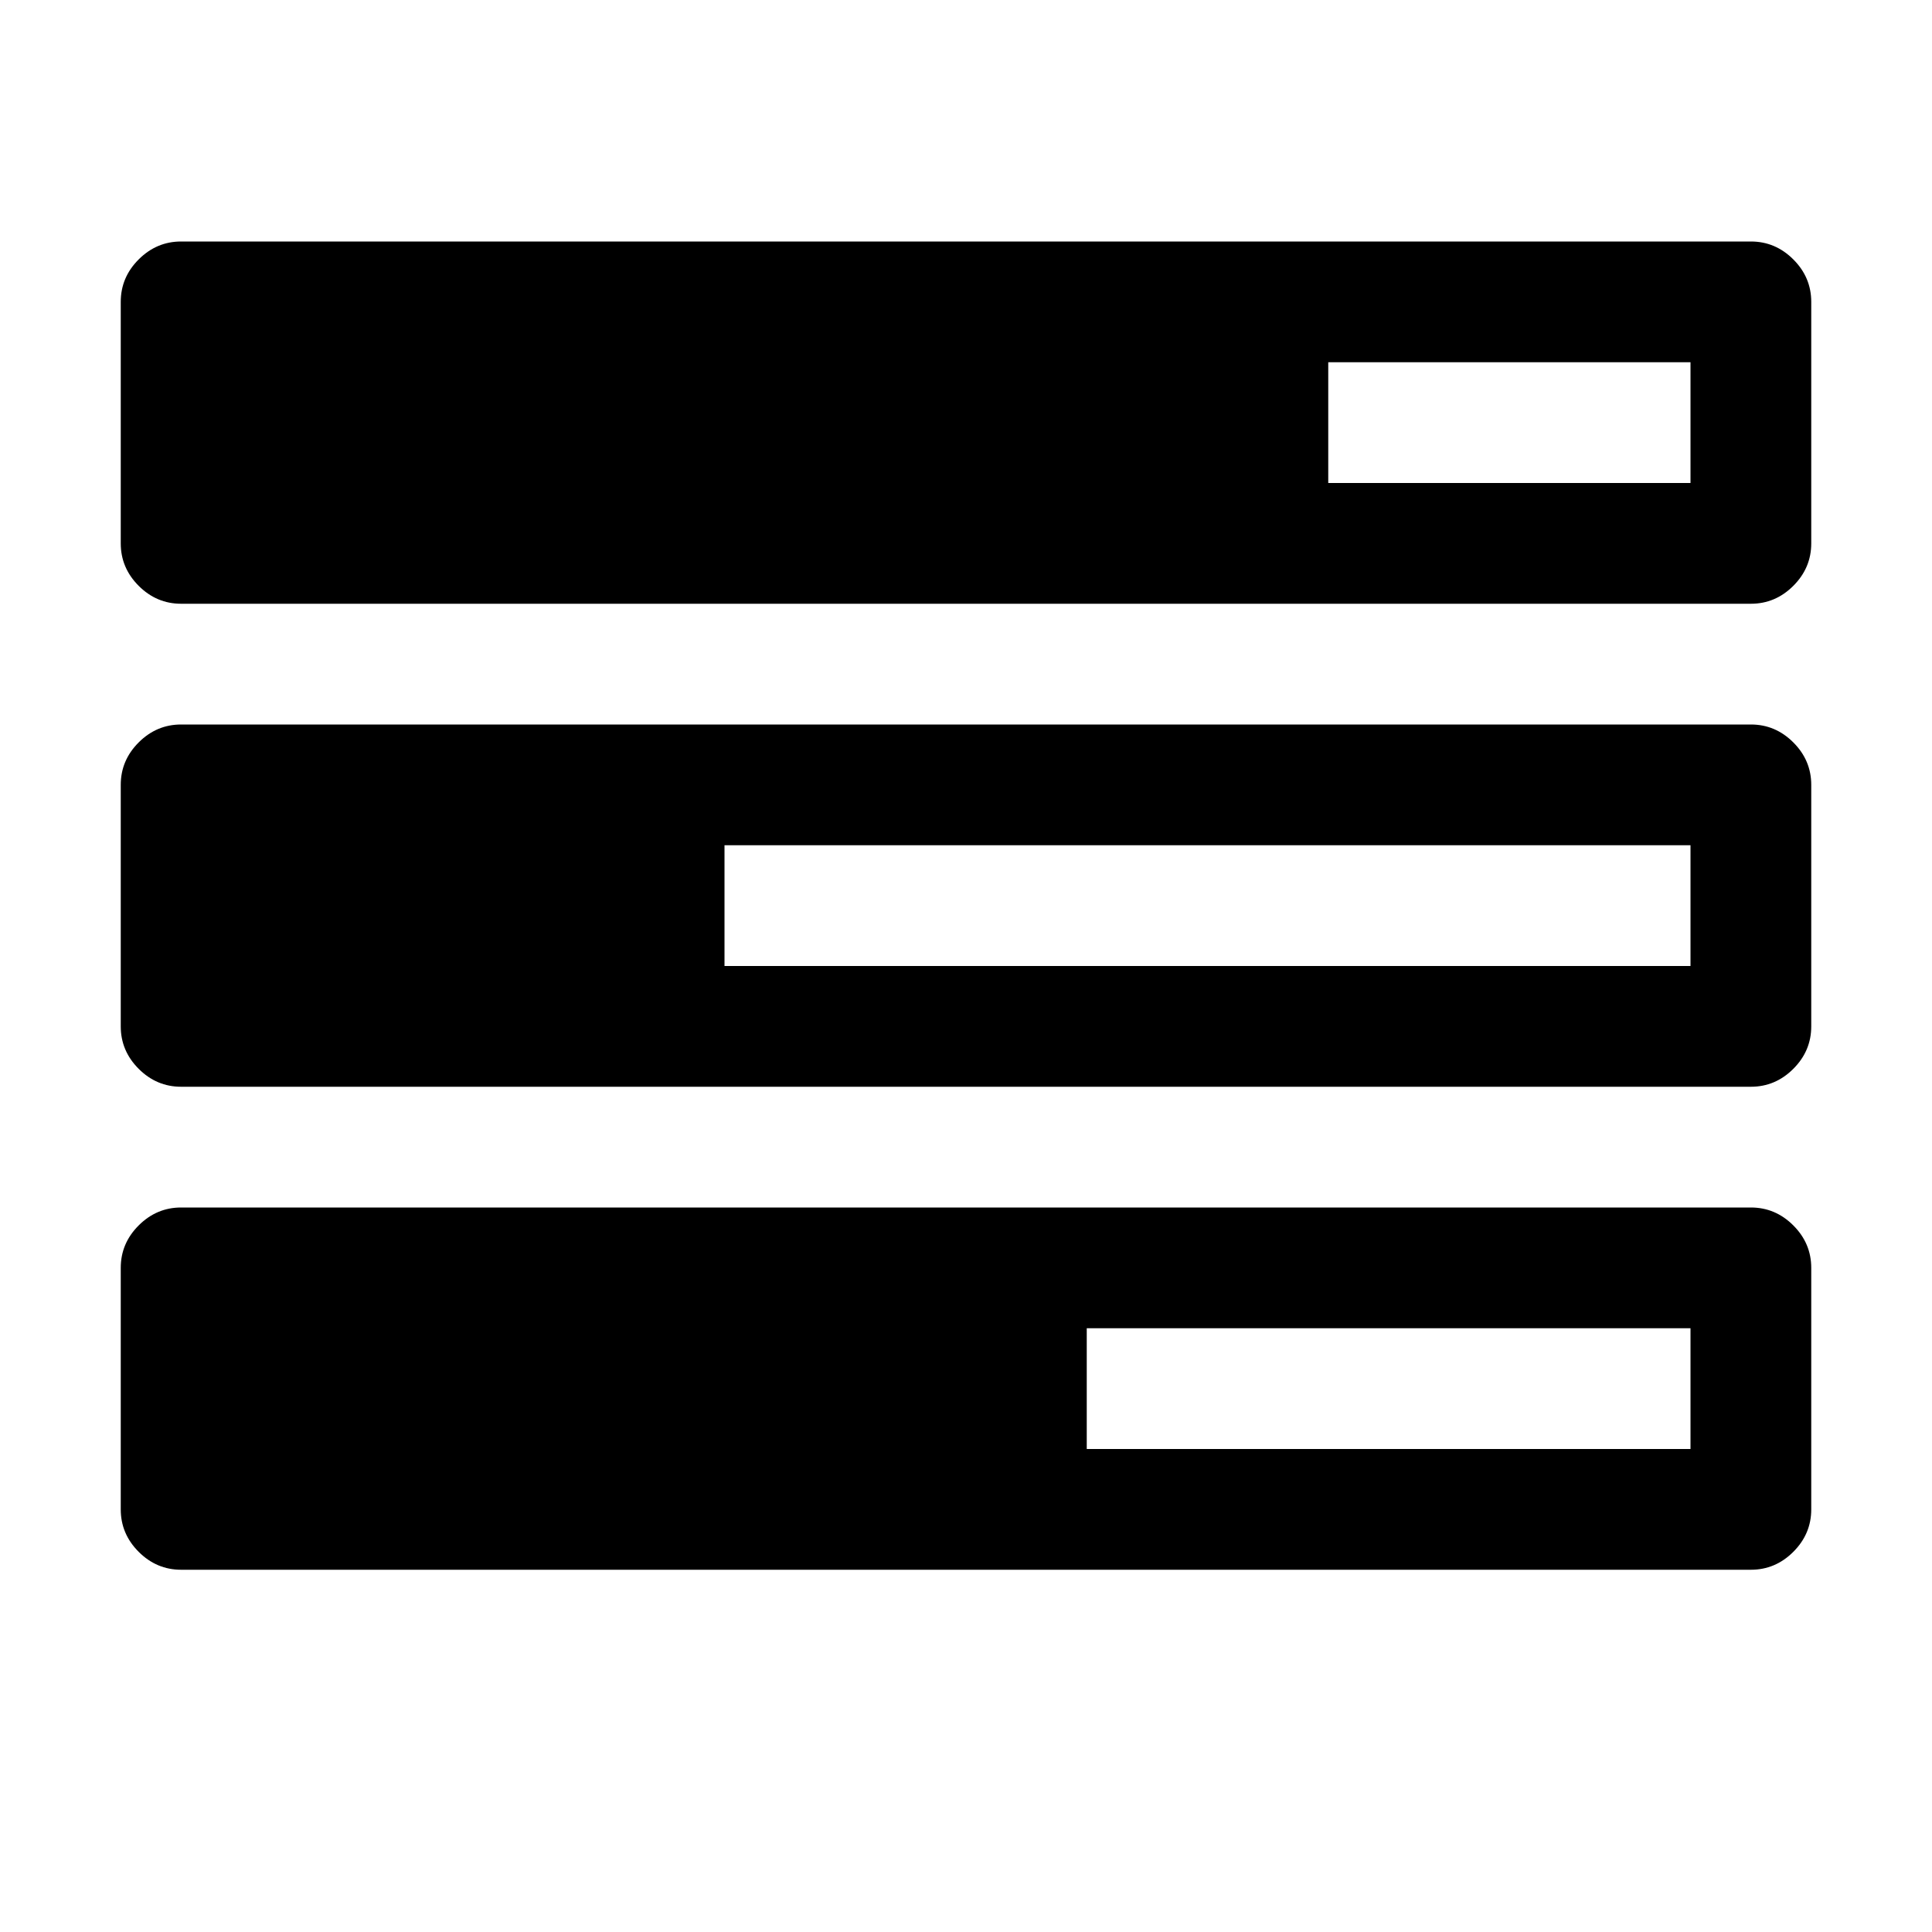 <svg width="2048" height="2048" viewBox="0 0 2048 2048" xmlns="http://www.w3.org/2000/svg"><path d="M1152 1536h640v-128h-640v128zm-384-512h1024V896H768v128zm640-512h384V384h-384v128zm512 832v256q0 26-19 45t-45 19H192q-26 0-45-19t-19-45v-256q0-26 19-45t45-19h1664q26 0 45 19t19 45zm0-512v256q0 26-19 45t-45 19H192q-26 0-45-19t-19-45V832q0-26 19-45t45-19h1664q26 0 45 19t19 45zm0-512v256q0 26-19 45t-45 19H192q-26 0-45-19t-19-45V320q0-26 19-45t45-19h1664q26 0 45 19t19 45z"/></svg>